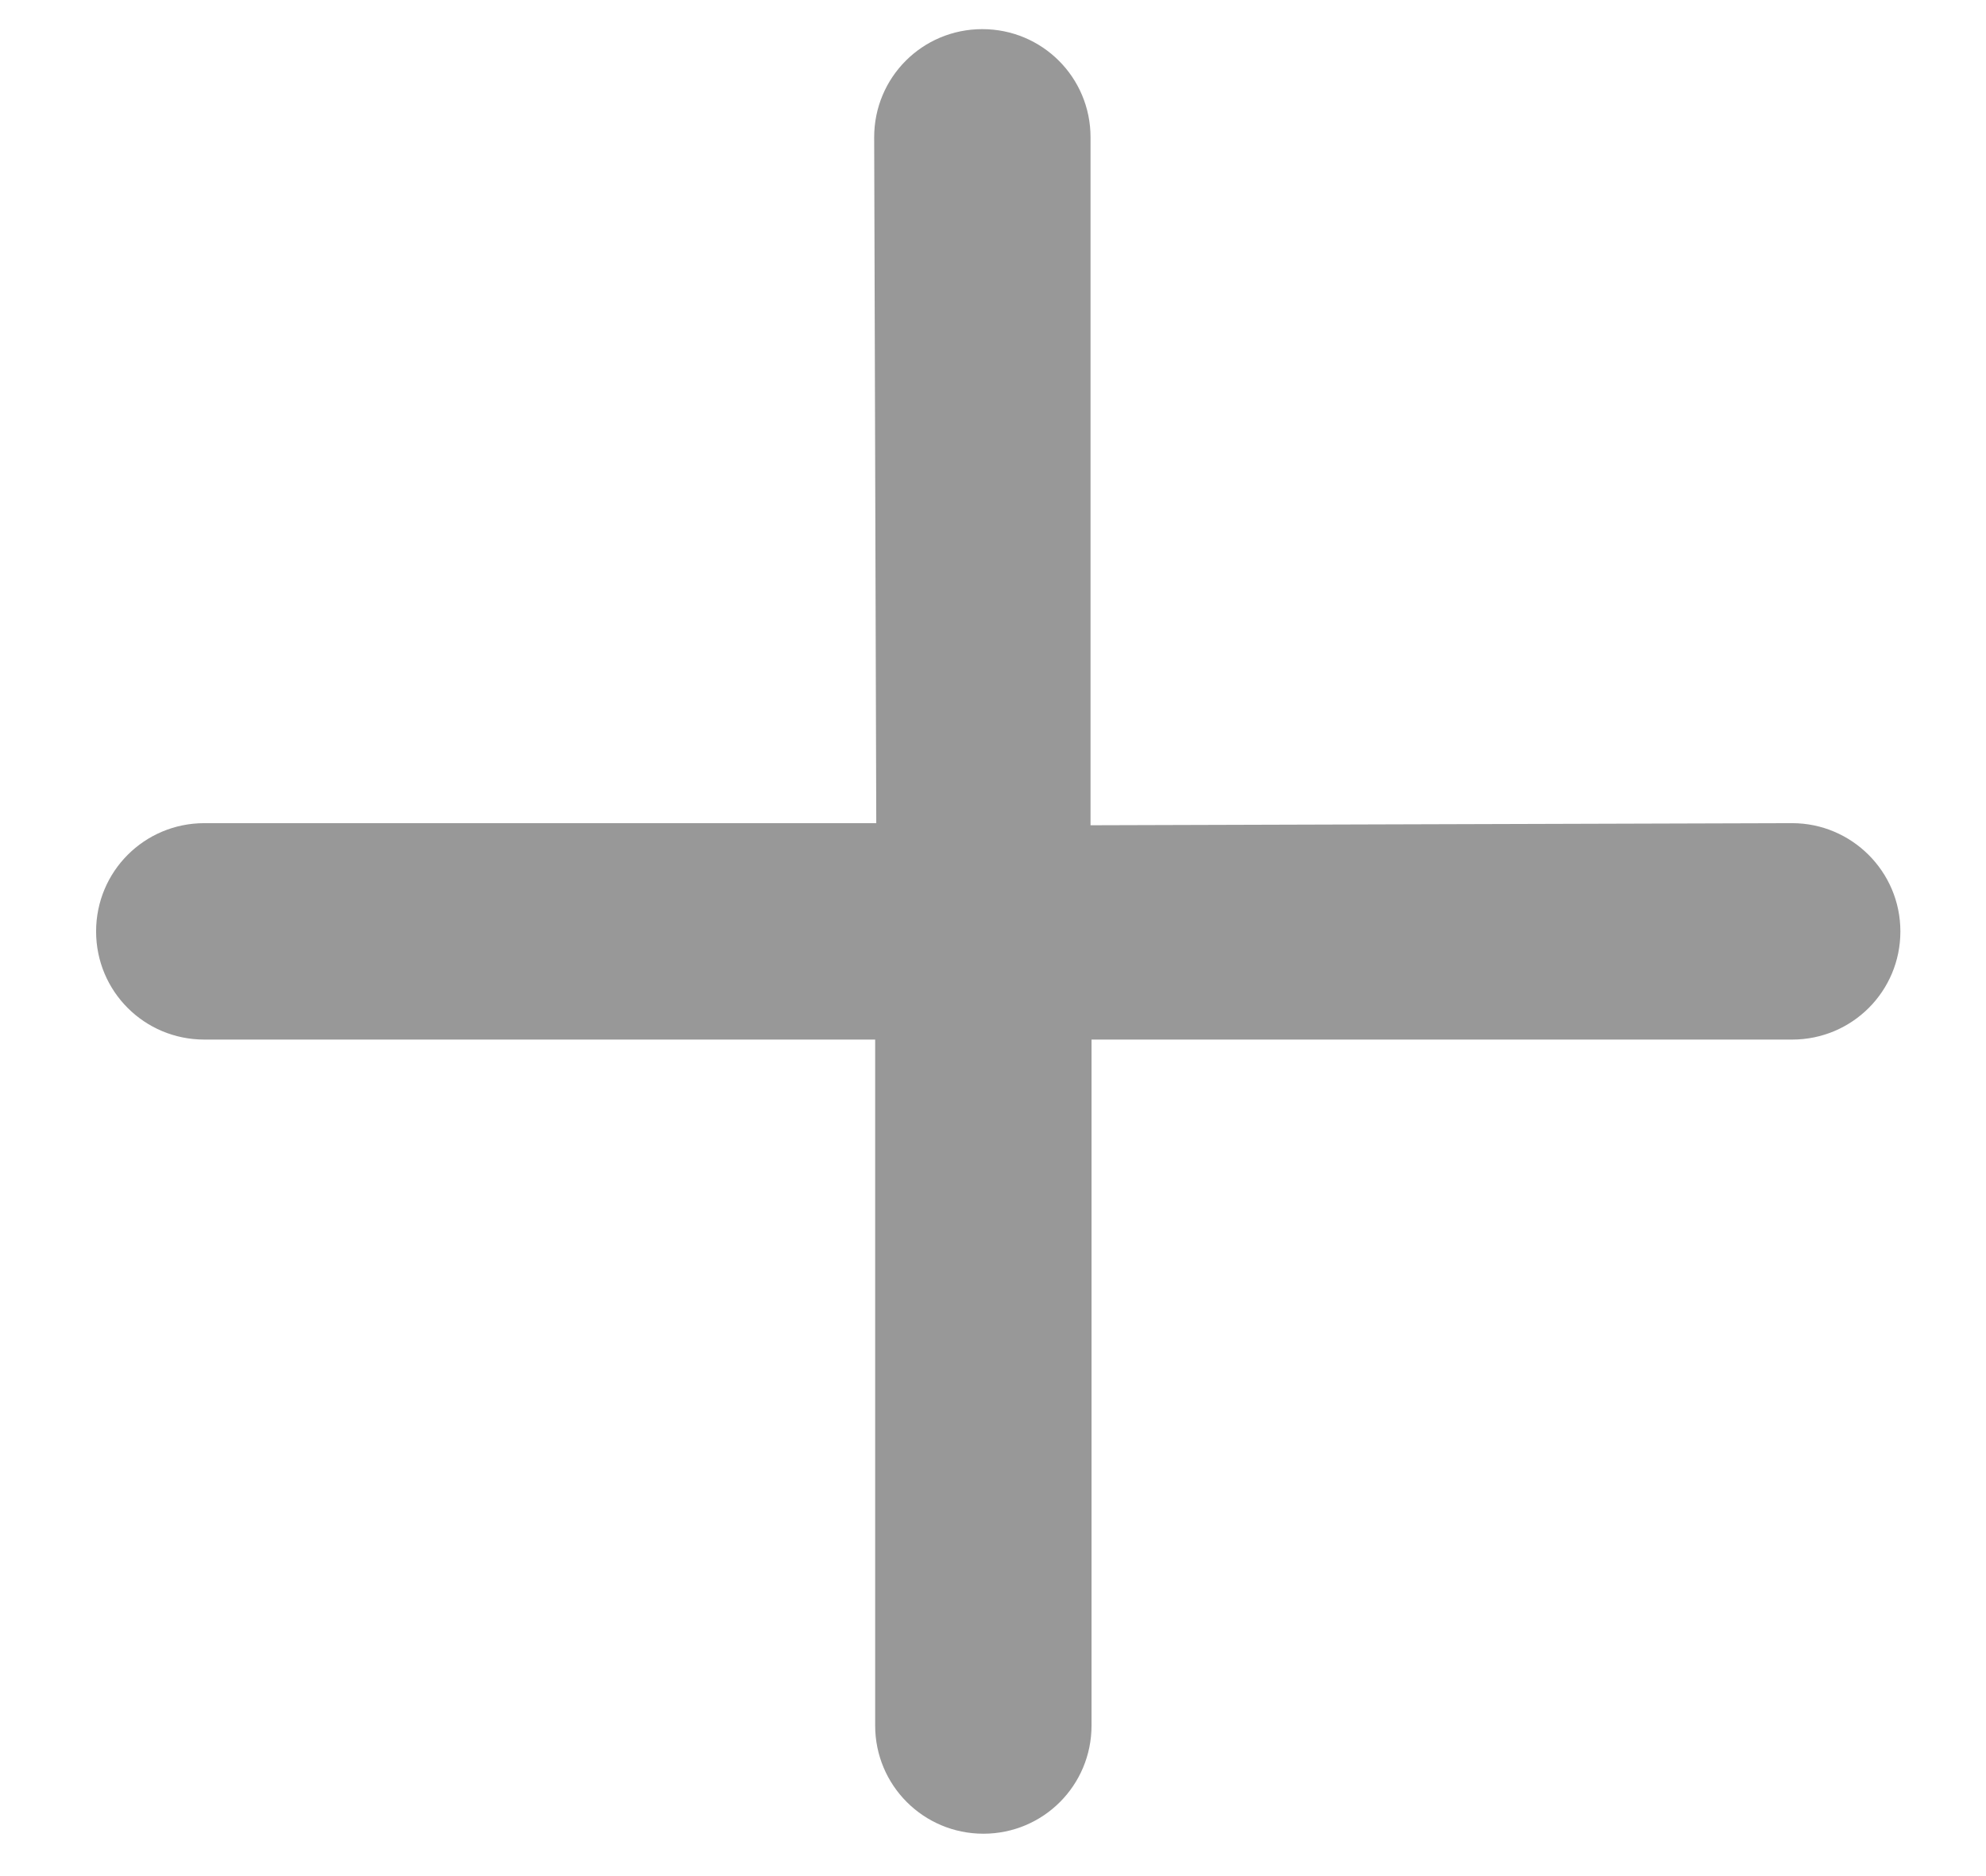 <svg width="18" height="17" viewBox="0 0 18 17" fill="none" xmlns="http://www.w3.org/2000/svg">
<path d="M16.243 7.459L9.884 7.478V1.244C9.884 0.701 9.446 0.264 8.903 0.264C8.36 0.264 7.923 0.701 7.923 1.244L7.942 7.459H1.852C1.308 7.459 0.871 7.897 0.871 8.44C0.871 8.983 1.308 9.42 1.852 9.42H7.932V15.636C7.932 16.178 8.37 16.616 8.913 16.616C9.456 16.616 9.893 16.178 9.893 15.636V9.42H16.243C16.786 9.42 17.224 8.983 17.224 8.44C17.224 7.896 16.781 7.459 16.243 7.459Z" fill="#989898"/>
</svg>
